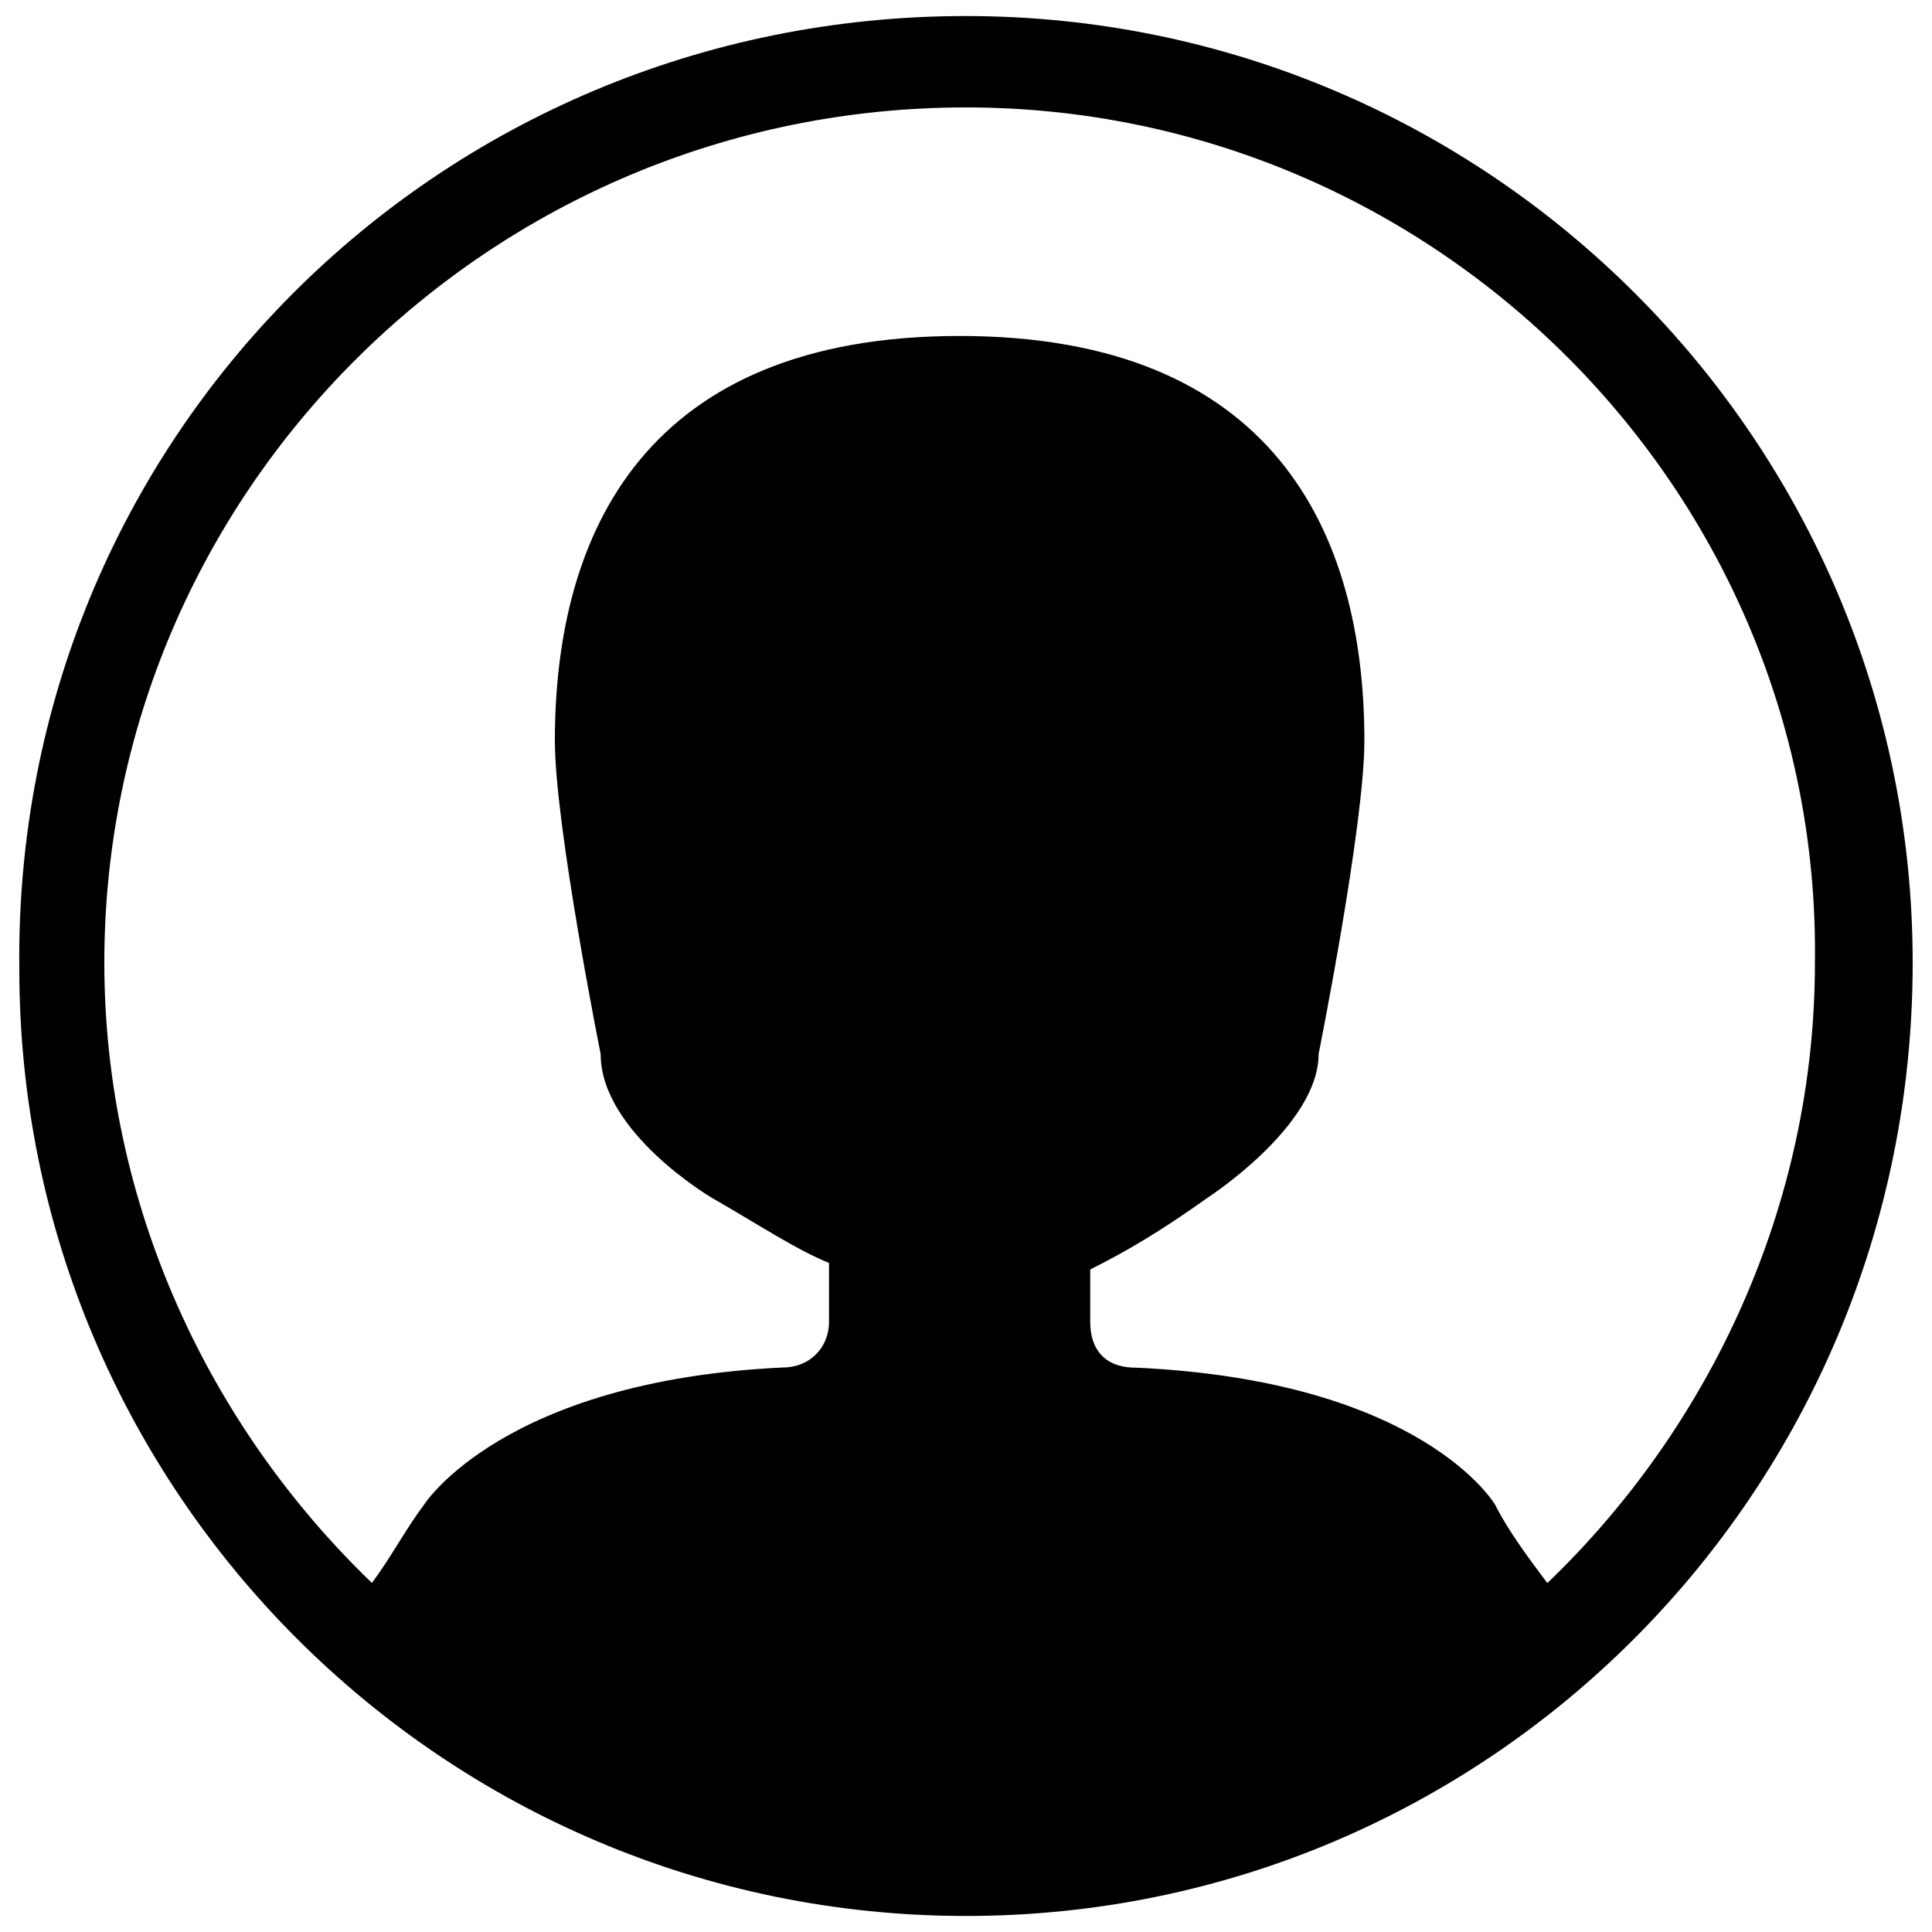 <?xml version="1.0" encoding="utf-8"?>
<!-- Svg Vector Icons : http://www.onlinewebfonts.com/icon -->
<!DOCTYPE svg PUBLIC "-//W3C//DTD SVG 1.1//EN" "http://www.w3.org/Graphics/SVG/1.1/DTD/svg11.dtd">
<svg version="1.1" xmlns="http://www.w3.org/2000/svg" xmlns:xlink="http://www.w3.org/1999/xlink" x="0px" y="0px" viewBox="0 0 1000 1000" enable-background="new 0 0 1000 1000" xml:space="preserve">
<g><path d="M500,991.7c-270.3,0-490-219.6-490-490C6.7,228,226.3,8.3,500,8.3c270.3,0,490,219.6,490,490C990,772,770.4,991.7,500,991.7L500,991.7z M547.3,616.6l-23.7,23.7v23.7c0,3.4,0-3.4,0,0v20.3c0,40.5,30.4,71,71,71c114.9,6.8,148.7,47.3,148.7,47.3c6.8,10.1,13.5,16.9,20.3,27c3.4,6.8,6.8,13.5,13.5,16.9c-74.3,57.4-169,94.6-273.7,94.6c-104.8,0-196-33.8-273.7-94.6c3.4-6.8,6.8-13.5,13.5-16.9c6.8-10.1,13.5-16.9,20.3-27c0,0,33.8-43.9,148.7-47.3l0,0c37.2,0,67.6-30.4,67.6-71v-20.3c0-3.4,0,3.4,0,0v-23.7l-23.7-23.7c-16.9-6.8-40.6-23.7-57.4-33.8h-3.4c-16.9-10.1-33.8-27-33.8-33.8v-6.8c-10.1-43.9-23.7-125-23.7-155.4c0-111.5,50.7-162.2,162.2-162.2c111.5,0,162.2,54.1,162.2,162.2c0,13.5,3.4,81.1-27,135.2C611.5,569.3,554.1,613.2,547.3,616.6L547.3,616.6z M500,55.6C253.3,55.6,54,255,54,498.3c0,125,54.1,239.9,138.5,321c10.1-13.5,16.9-27,27-40.5c0,0,40.6-64.2,185.9-71c13.5,0,23.7-10.1,23.7-23.7l0,0c0-13.5,0-20.3,0-20.3c0-3.4,0-6.8,0-10.1c-16.9-6.8-37.2-20.3-60.8-33.8c0,0-57.4-33.8-57.4-74.3c0,0-23.7-118.3-23.7-162.2c0-108.1,47.3-209.5,209.5-209.5c162.2,0,209.5,101.4,209.5,209.5c0,43.9-23.7,162.2-23.7,162.2c0,37.2-57.4,74.3-57.4,74.3c-23.7,16.9-40.6,27-60.8,37.2c0,3.4,0,3.4,0,6.8c0,0,0,10.1,0,20.3l0,0c0,13.5,6.8,23.7,23.7,23.7c148.7,6.8,185.9,71,185.9,71c6.8,13.5,16.9,27,27,40.5c84.5-81.1,138.5-196,138.5-321C942.7,255,743.3,55.6,500,55.6L500,55.6z"/></g>
</svg>